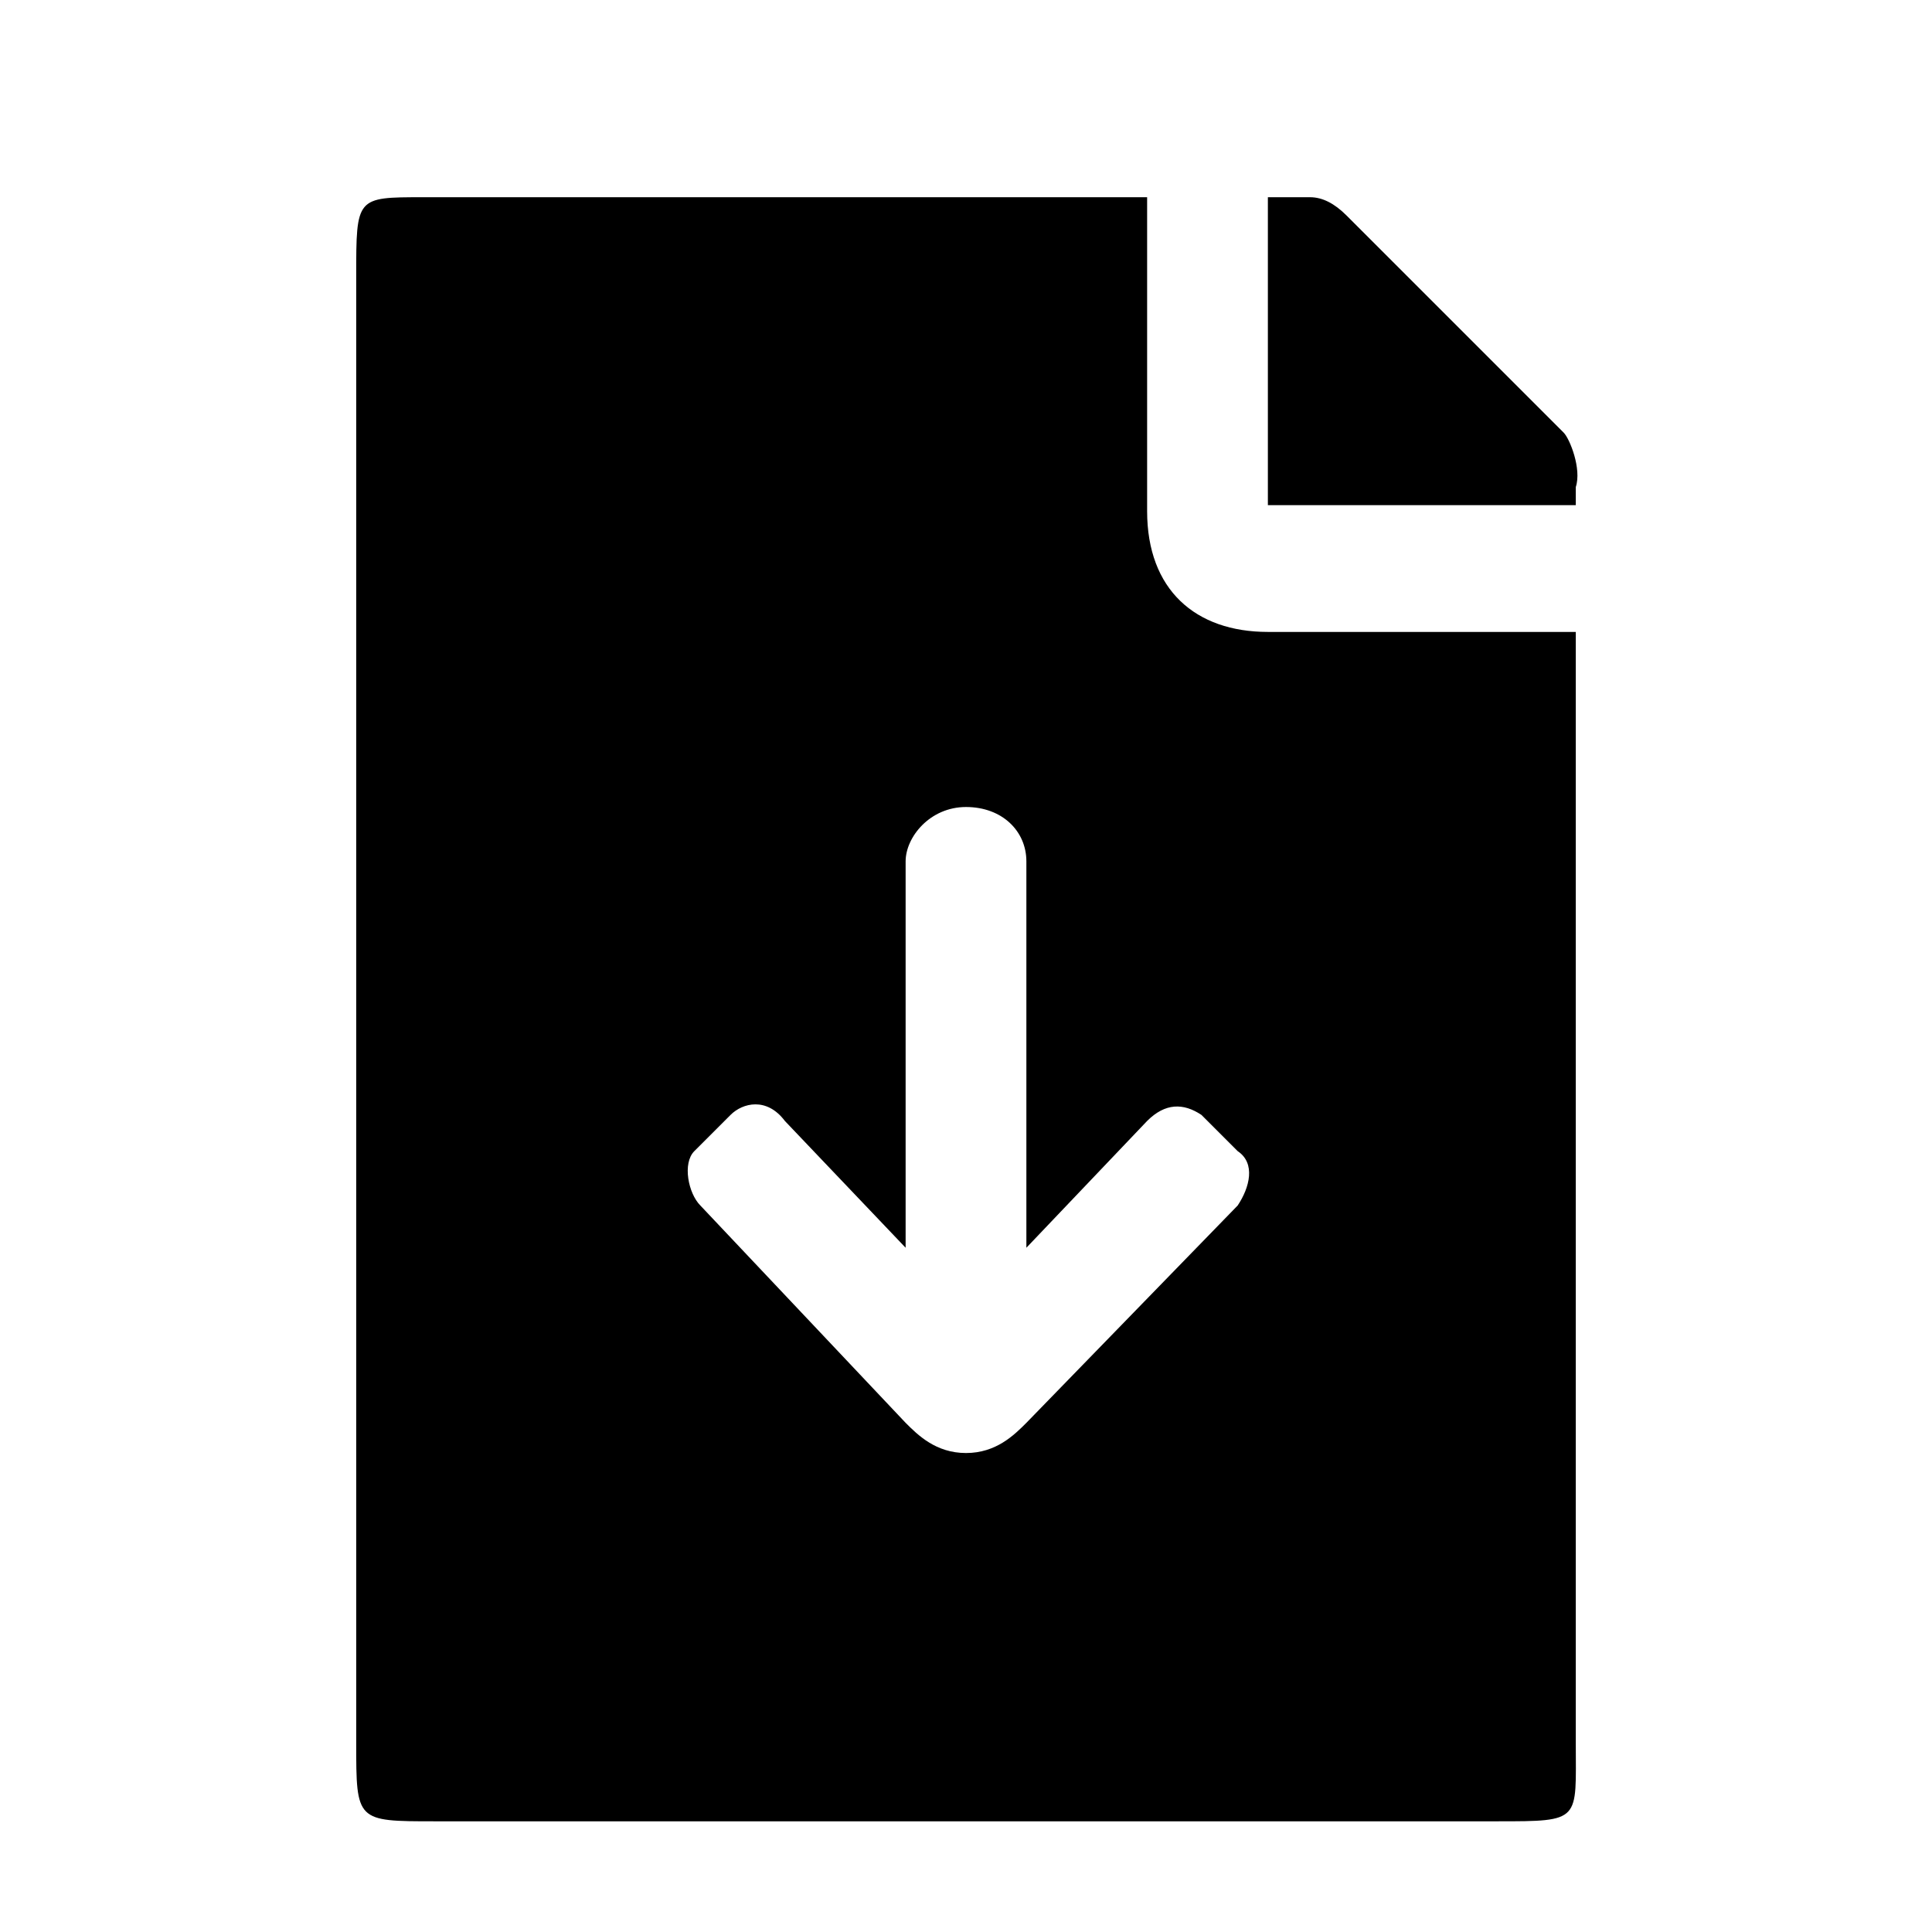 <svg xmlns="http://www.w3.org/2000/svg" viewBox="0 0 1024 1024"><path d="M828.8 229.333l-115.2-115.2c-6.4-6.4-12.8-9.6-19.2-9.6H672v163.2h163.2v-9.6c3.2-9.6-3.2-25.6-6.4-28.8zm3.2 105.6H672c-38.4 0-64-22.4-64-64v-166.4H224c-35.2 0-35.2 0-35.2 41.6v777.6c0 41.6 0 41.6 41.6 41.6h563.2c44.8 0 41.6 0 41.6-41.6v-588.8zm-176 304l-112 115.2c-6.4 6.4-16 16-32 16s-25.6-9.6-32-16l-108.8-115.2c-6.4-6.4-9.6-22.4-3.2-28.8l19.2-19.2c6.4-6.4 19.2-9.6 28.8 3.2l64 67.2v-204.8c0-12.8 12.8-28.8 32-28.8s32 12.8 32 28.8v204.8l64-67.2c9.6-9.6 19.2-9.6 28.8-3.2l19.2 19.2c9.6 6.4 6.4 19.2 0 28.8z"/></svg>